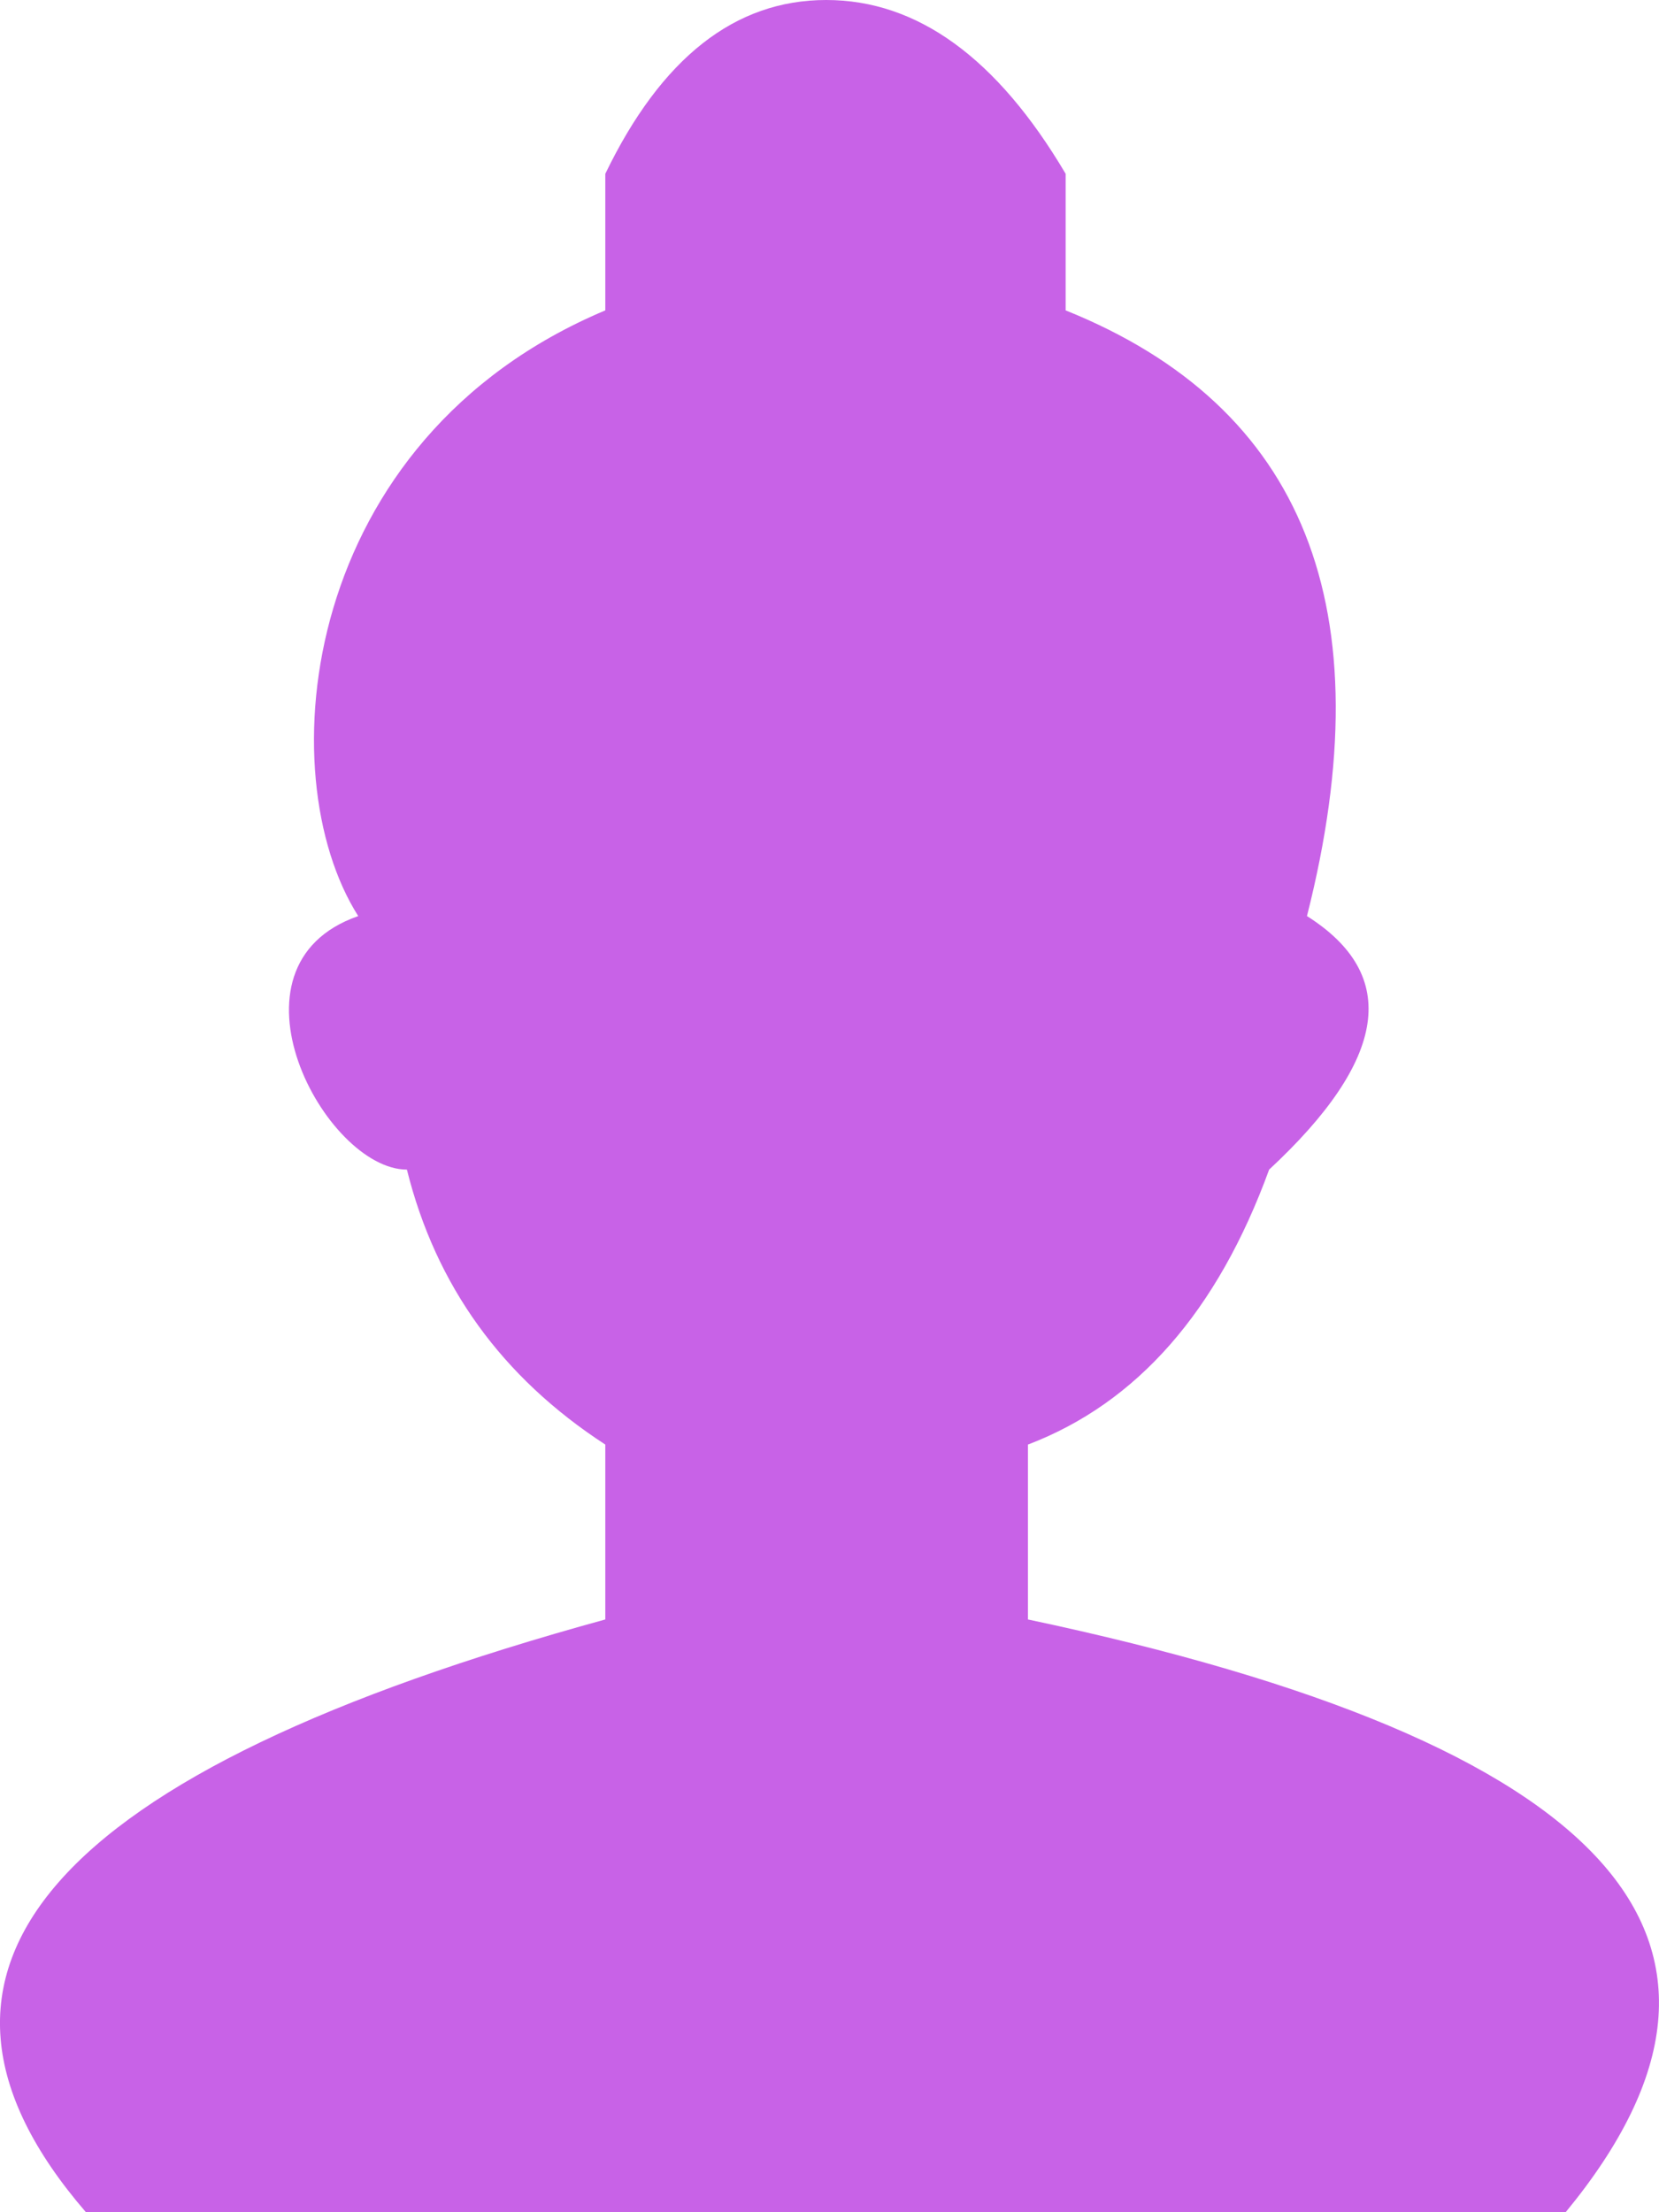 <?xml version="1.0" encoding="UTF-8"?>
<svg width="15px" height="20px" viewBox="0 0 15 20" version="1.1" xmlns="http://www.w3.org/2000/svg" xmlns:xlink="http://www.w3.org/1999/xlink">
    <!-- Generator: Sketch 55.2 (78181) - https://sketchapp.com -->
    <!-- <title>icon/content/female-sm</title> -->
    <desc>Created with Sketch.</desc>
    <g id="页面1" stroke="none" stroke-width="1" fill="none" fill-rule="evenodd">
        <path d="M5.473,2.806 C5.473,2.459 5.473,2.048 5.473,1.571 C5.979,0.524 6.645,0 7.47,0 C8.294,0 9.016,0.524 9.635,1.571 L9.635,2.806 C11.795,3.675 12.522,5.501 11.817,8.282 C12.66,8.815 12.546,9.579 11.475,10.574 C11.008,11.855 10.281,12.684 9.294,13.06 C9.294,13.505 9.294,14.032 9.294,14.641 C14.561,15.755 16.181,17.542 14.156,20 C12.597,20 8.137,20 0.777,20 C-1.116,17.807 0.449,16.02 5.473,14.641 C5.473,14.251 5.473,13.725 5.473,13.06 C4.538,12.452 3.94,11.623 3.679,10.574 C2.941,10.574 1.945,8.732 3.239,8.282 C2.423,6.997 2.709,3.969 5.473,2.806 Z" id="icon/content/female-sm" fill="#C862E7"></path>
    </g>
</svg>
